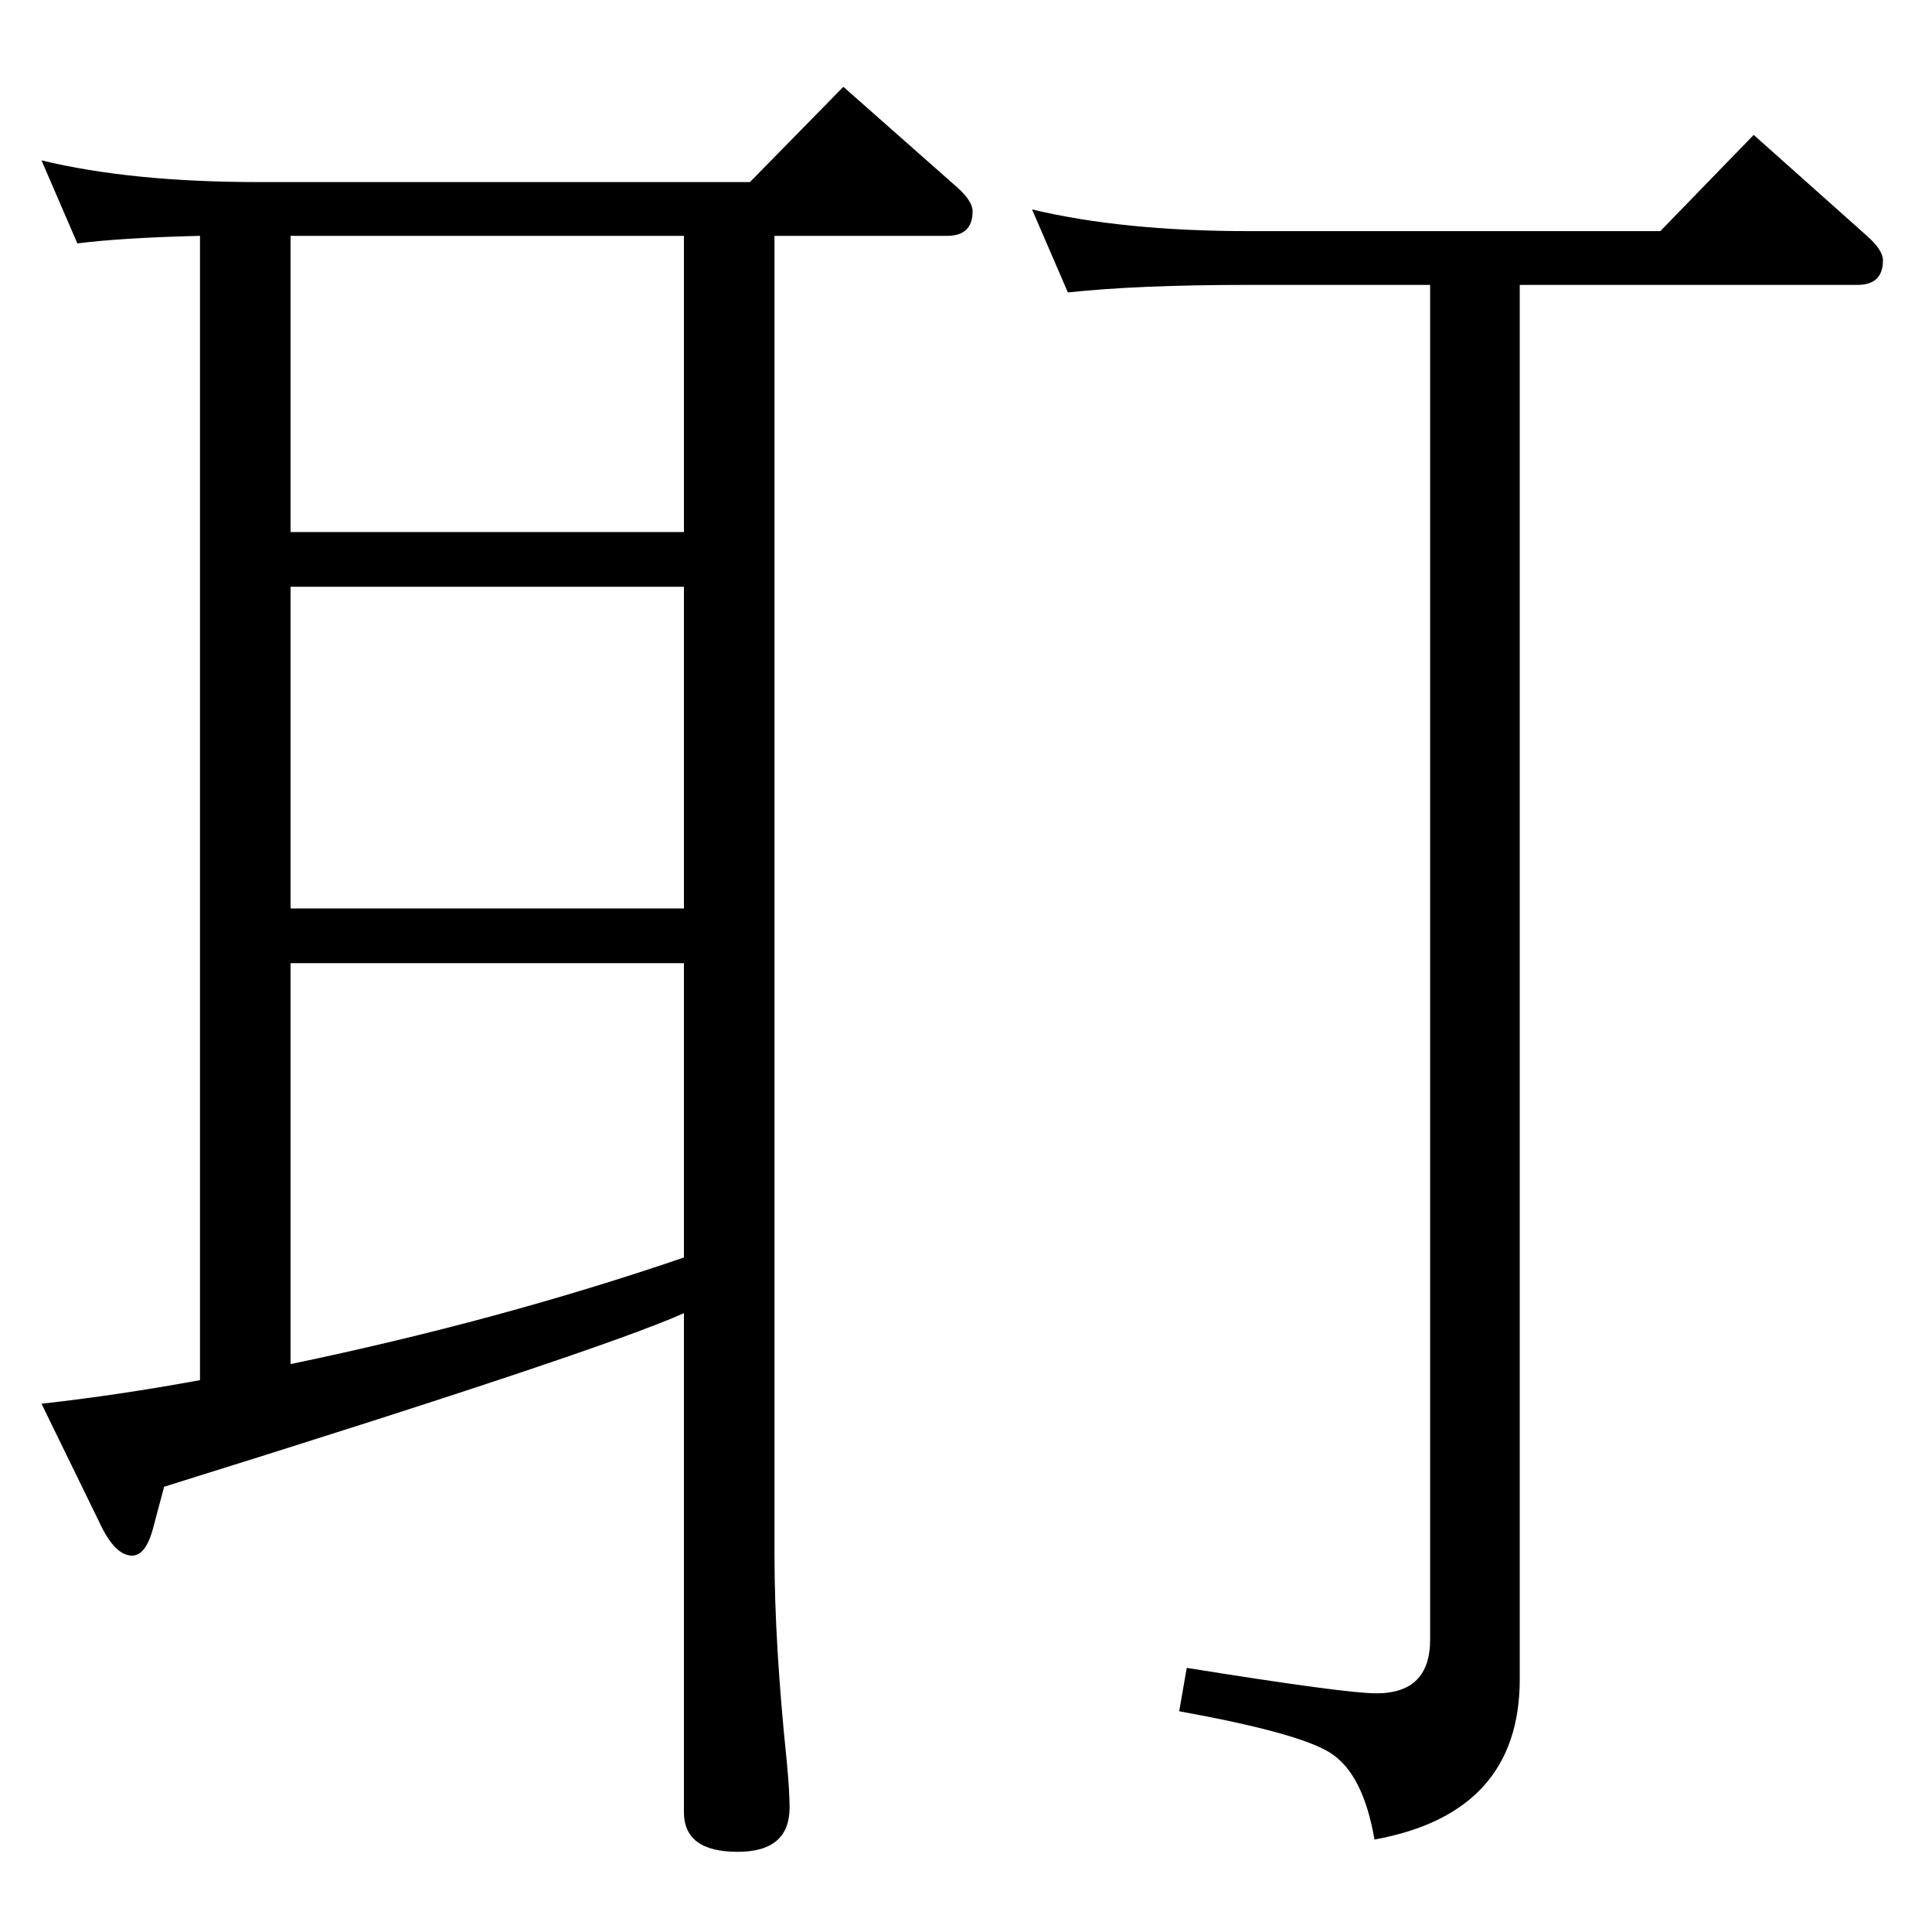 <?xml version="1.0" standalone="no"?>
<!DOCTYPE svg PUBLIC "-//W3C//DTD SVG 1.1//EN" "http://www.w3.org/Graphics/SVG/1.1/DTD/svg11.dtd" >
<svg xmlns="http://www.w3.org/2000/svg" xmlns:xlink="http://www.w3.org/1999/xlink" version="1.1" viewBox="0 -410 2048 2048">
  <g transform="matrix(1 0 0 -1 0 1638)">
   <path fill="currentColor"
d="M725 656q-89 -40 -551 -184l-12 -45q-8 -29 -23 -28q-18 1 -34 36l-61 125q81 9 168 25v1213q-82 -2 -130 -8l-38 88q95 -23 230 -23h521l99 101l120 -106q17 -15 17 -26q0 -26 -27 -26h-183v-1398q0 -94 13 -219q3 -32 3 -49q0 -47 -55 -47q-57 0 -57 42v529zM308 602
q221 46 417 113v312h-417v-425zM725 1798h-417v-314h417v314zM725 1426h-417v-341h417v341zM1516 1746h-192q-118 0 -192 -8l-38 88q96 -23 230 -23h436l99 102l120 -107q17 -15 17 -26q0 -26 -27 -26h-358v-1478q0 -142 -154 -170q-12 70 -47 92q-33 21 -160 44l8 46
q168 -27 201 -27q57 0 57 57v1436z" />
  </g>

</svg>
